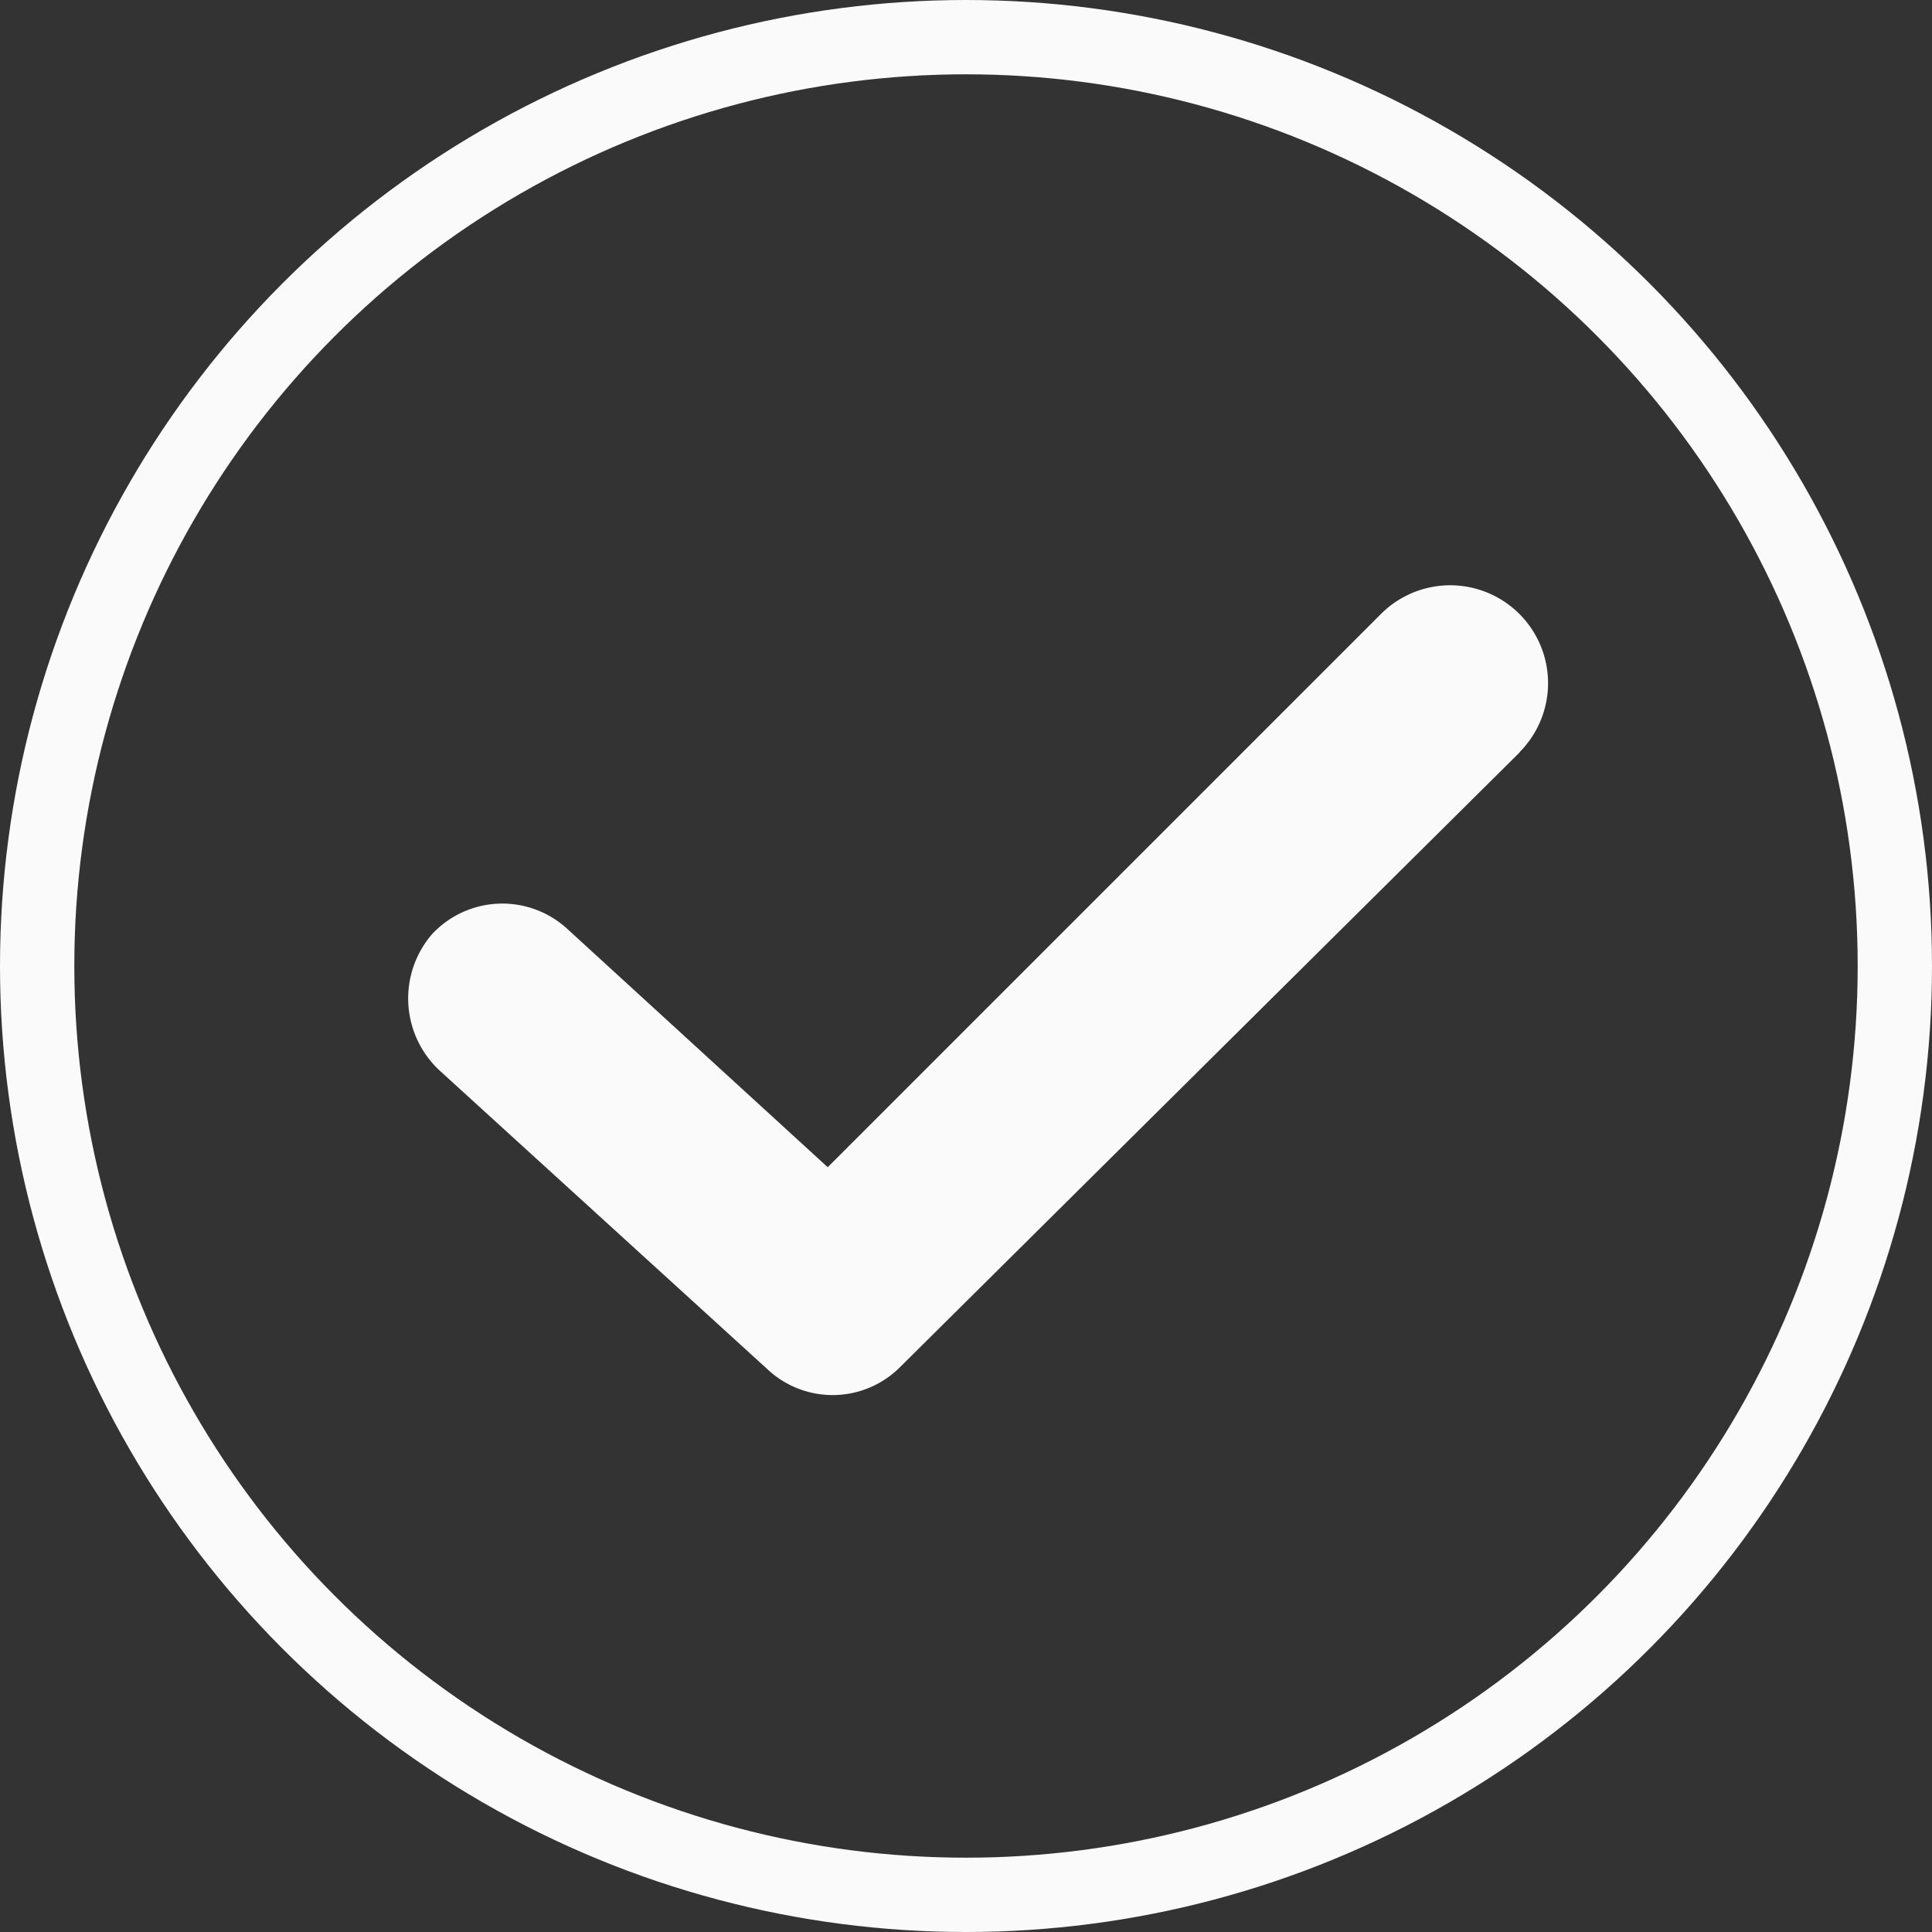 <svg xmlns="http://www.w3.org/2000/svg" width="52" height="52" viewBox="0 0 52 52">
    <rect x="0" y="0" width="52" height="52" fill="#333333" stroke="none"/>
    <g fill="none" stroke="#fafafa" stroke-width="2">
        <circle cx="26" cy="26" r="26" stroke="none" />
        <circle cx="26" cy="26" r="25" fill="none" />
    </g>
    <path
        d="M113.988,119.709,97.323,136.243a2.564,2.564,0,0,1-3.594.065l-8.822-8.038a2.65,2.65,0,0,1-.2-3.66,2.585,2.585,0,0,1,3.66-.131l6.993,6.4,14.9-14.9a2.634,2.634,0,0,1,3.725,3.725Z"
        transform="translate(-73.082 -99.463)" fill="#fafafa" />
</svg>
